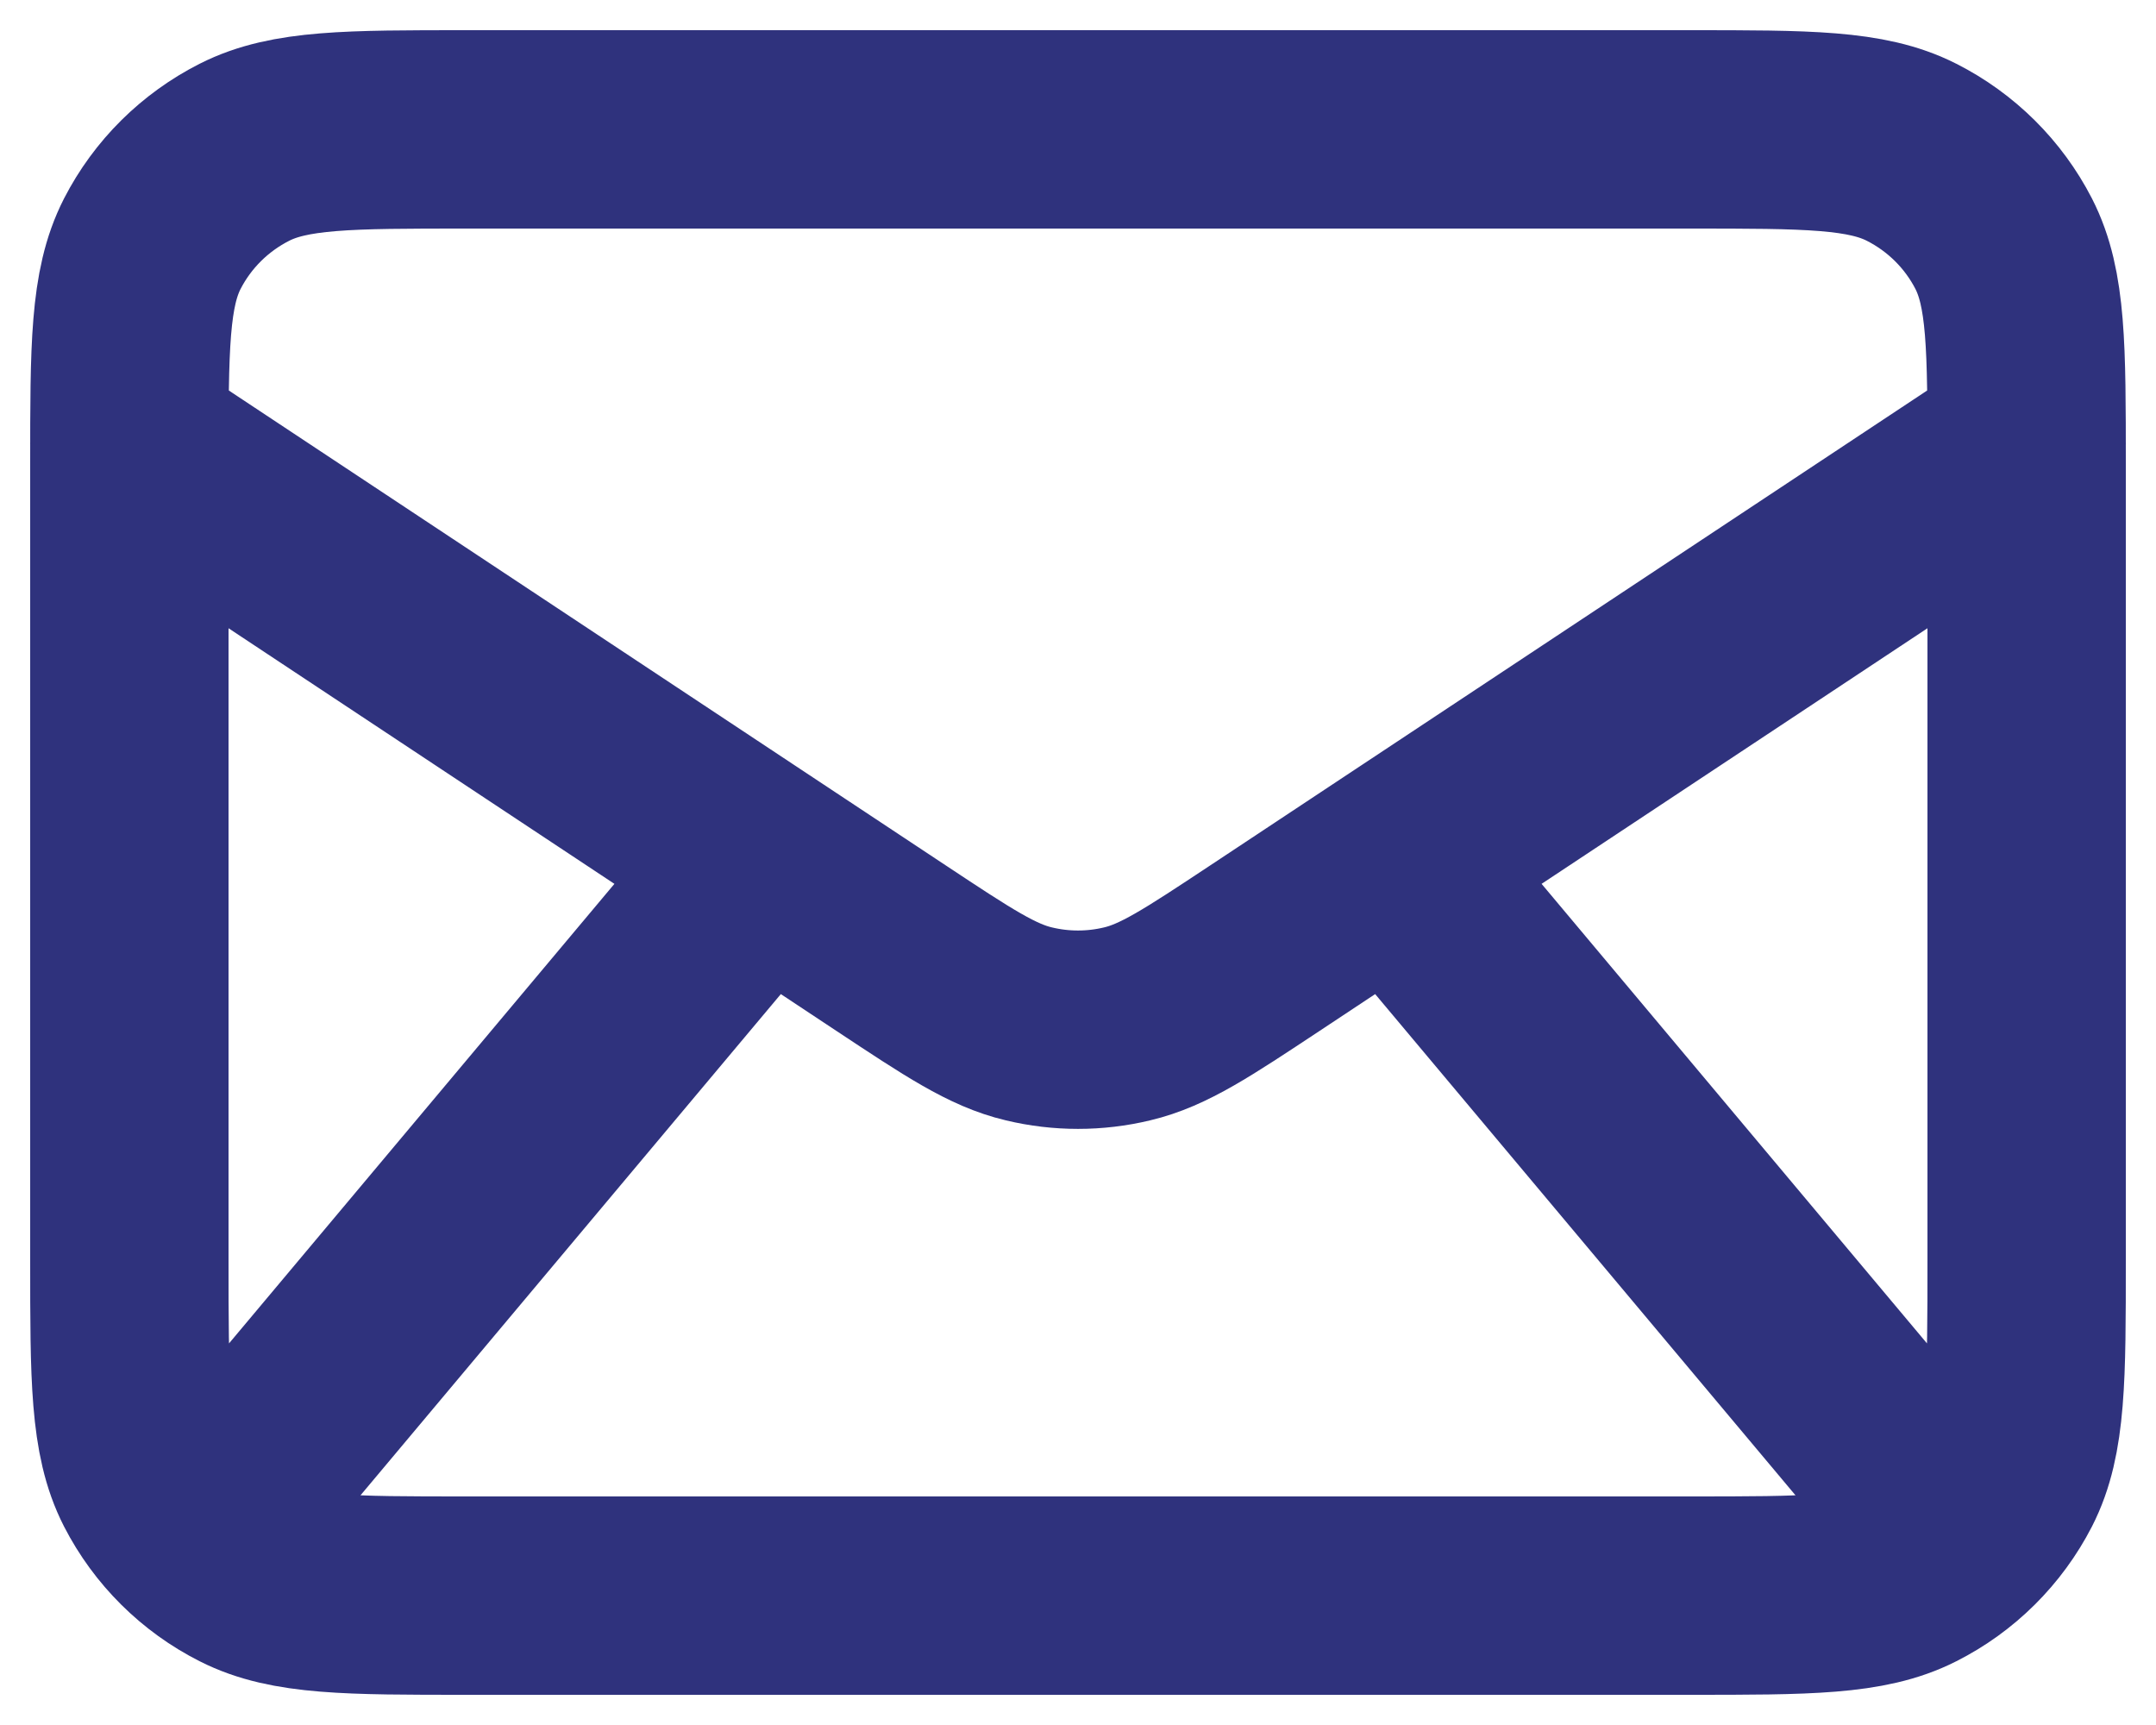 <svg width="25" height="20" viewBox="0 0 25 20" fill="none" xmlns="http://www.w3.org/2000/svg">
<path d="M2.722 17.286L8.833 10M22.278 17.286L16.167 10M1.5 5.143L10.331 10.992C11.115 11.511 11.507 11.771 11.93 11.871C12.305 11.961 12.695 11.961 13.07 11.871C13.493 11.771 13.885 11.511 14.669 10.992L23.5 5.143M5.411 18.5H19.589C20.958 18.5 21.642 18.5 22.165 18.235C22.625 18.003 22.999 17.631 23.234 17.174C23.5 16.654 23.5 15.974 23.5 14.614V5.386C23.5 4.026 23.5 3.346 23.234 2.826C22.999 2.369 22.625 1.998 22.165 1.765C21.642 1.5 20.958 1.5 19.589 1.5H5.411C4.042 1.5 3.358 1.5 2.835 1.765C2.375 1.998 2.001 2.369 1.766 2.826C1.5 3.346 1.5 4.026 1.5 5.386V14.614C1.5 15.974 1.5 16.654 1.766 17.174C2.001 17.631 2.375 18.003 2.835 18.235C3.358 18.5 4.042 18.5 5.411 18.5Z" stroke="#2F327D" stroke-width="2.3" stroke-linecap="round" stroke-linejoin="round"/>
</svg>
